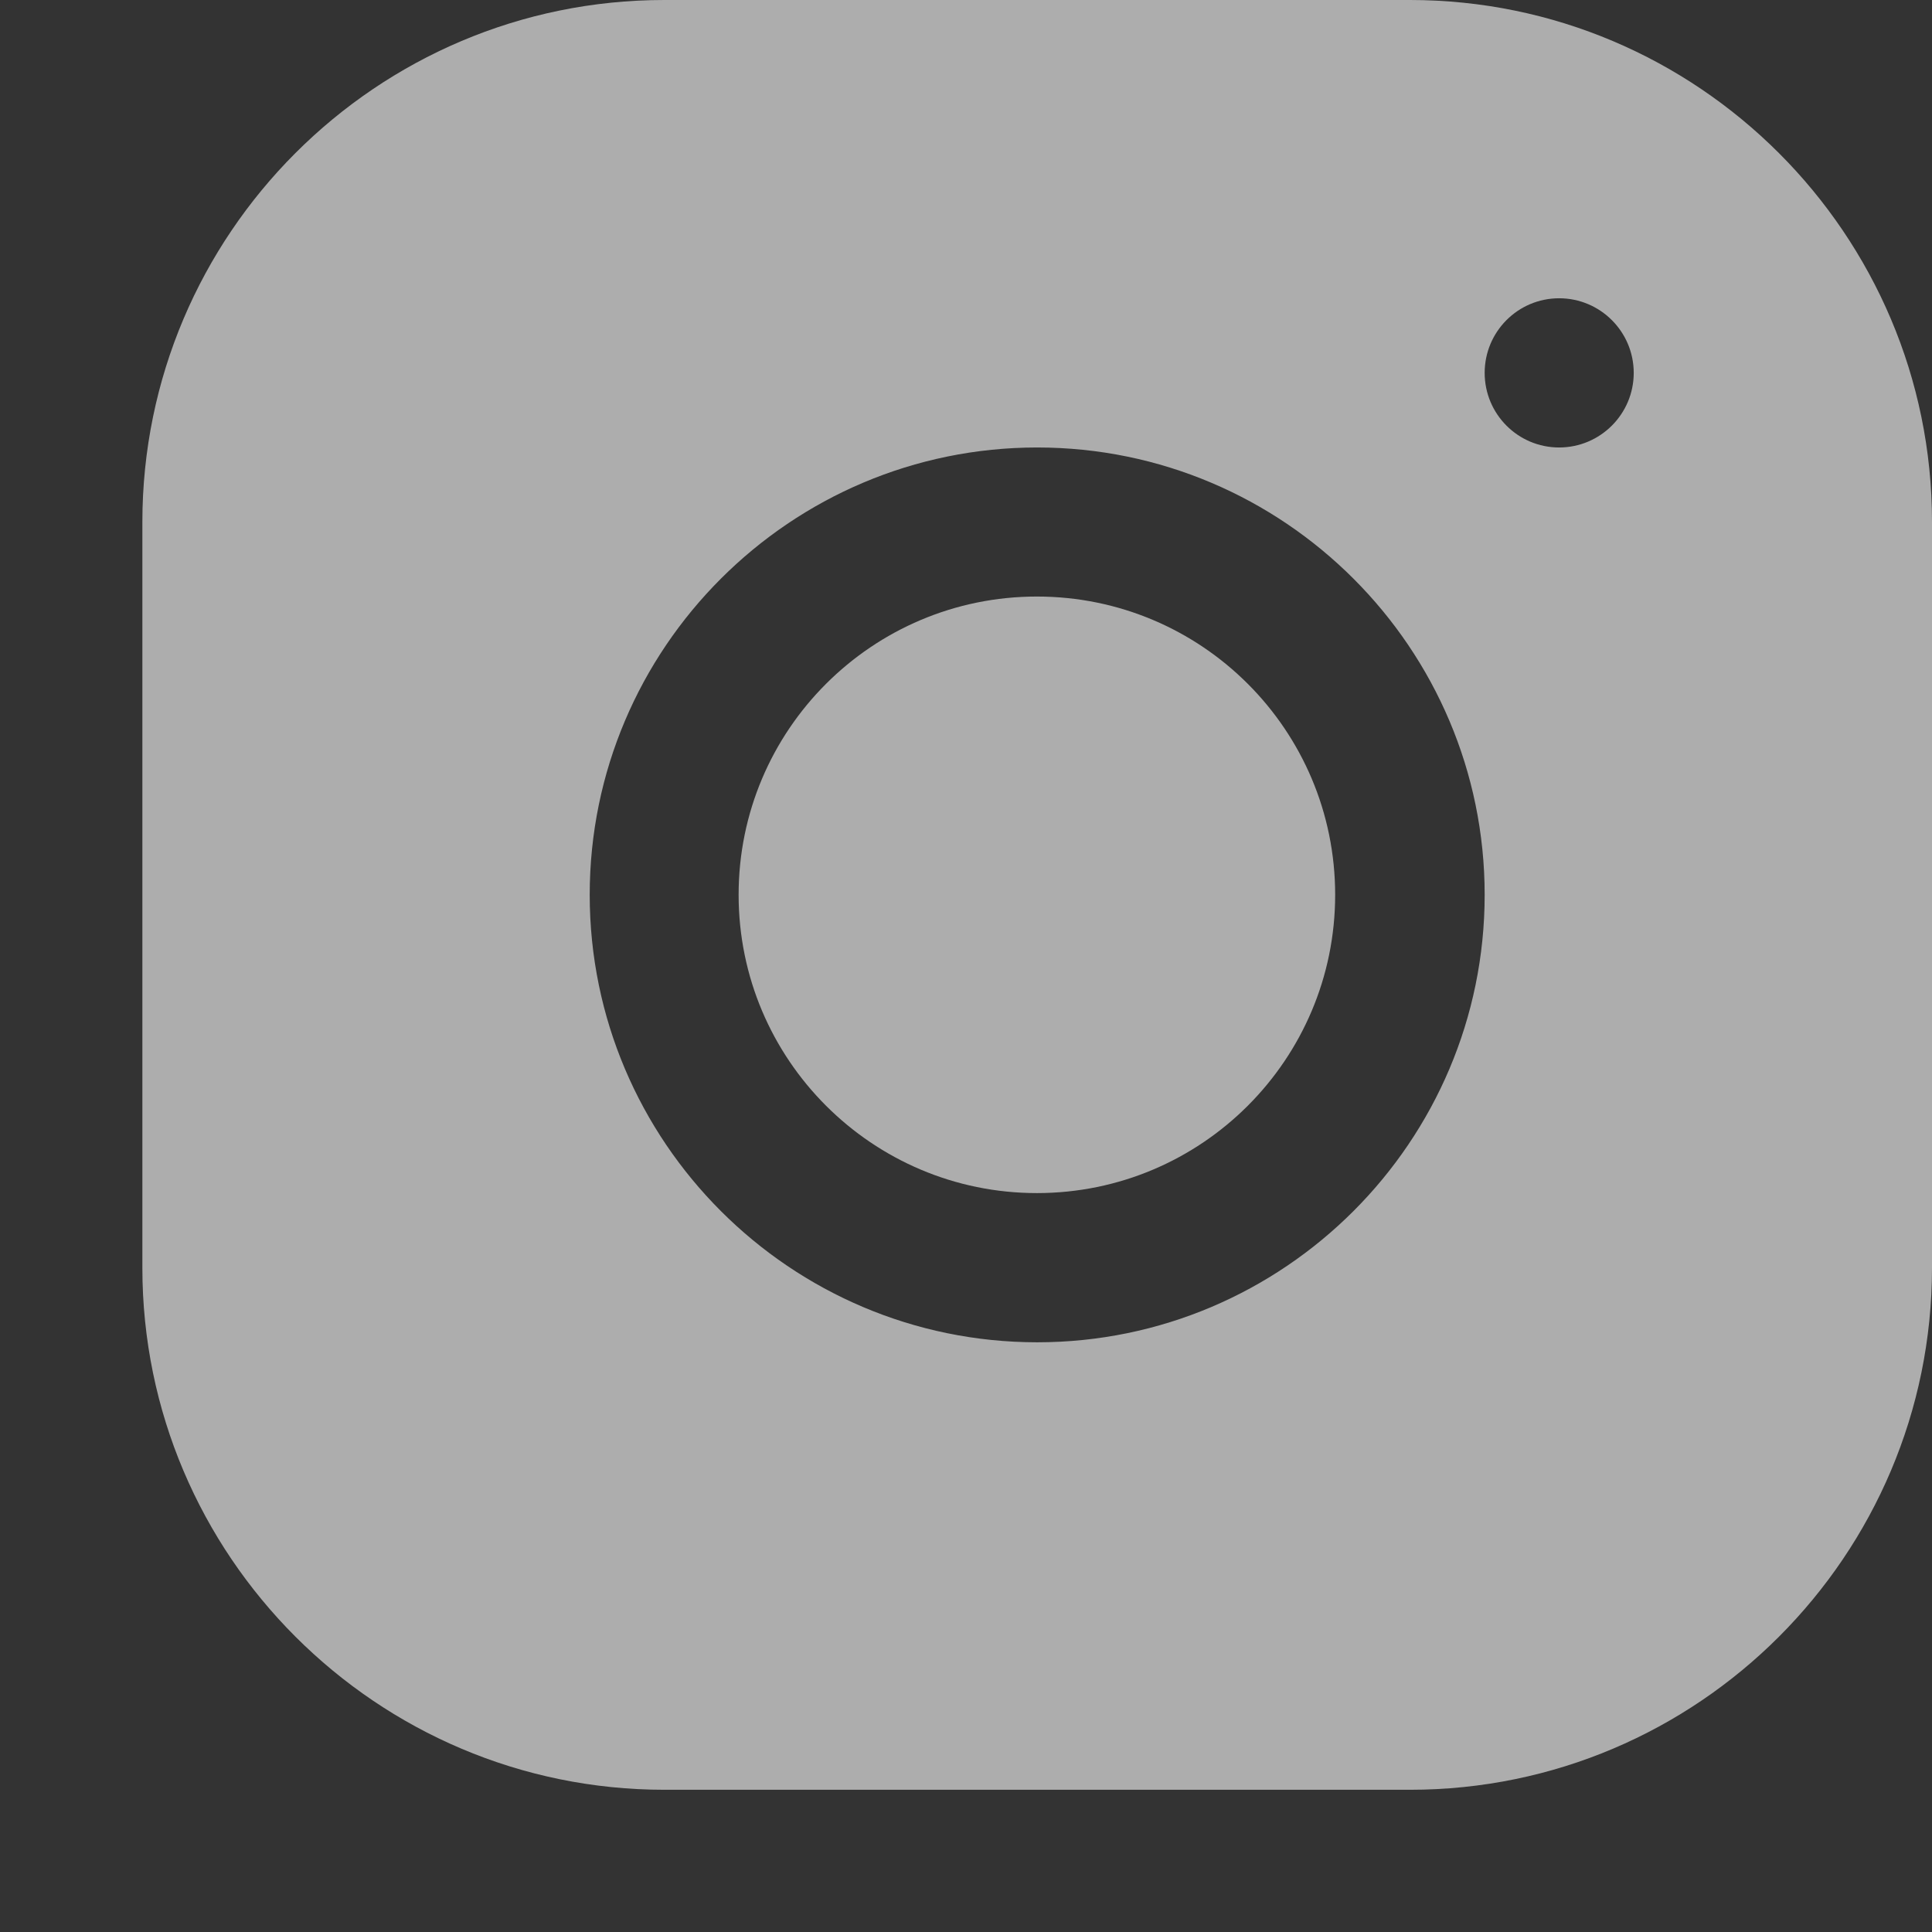 <svg width="13" height="13" viewBox="0 0 13 13" fill="none" xmlns="http://www.w3.org/2000/svg">
<rect x="0" y="0" width="13" height="13" fill="#333333" stroke="none"/>
<g opacity="0.6">
<path d="M6.977 8.028C8.086 8.028 8.984 7.129 8.984 6.021C8.984 4.912 8.086 4.014 6.977 4.014C5.869 4.014 4.97 4.912 4.97 6.021C4.97 7.129 5.869 8.028 6.977 8.028Z" fill="white"/>
<path d="M9.487 0H4.47C2.533 0 0.958 1.576 0.958 3.513V8.531C0.958 10.467 2.534 12.043 4.471 12.043H9.488C11.425 12.043 13 10.467 13 8.53V3.512C13 1.576 11.424 0 9.487 0ZM6.979 9.032C5.319 9.032 3.968 7.682 3.968 6.021C3.968 4.361 5.319 3.011 6.979 3.011C8.639 3.011 9.99 4.361 9.99 6.021C9.99 7.682 8.639 9.032 6.979 9.032ZM10.491 3.011C10.214 3.011 9.99 2.786 9.99 2.509C9.99 2.232 10.214 2.007 10.491 2.007C10.768 2.007 10.993 2.232 10.993 2.509C10.993 2.786 10.768 3.011 10.491 3.011Z" fill="white"/>
</g>
</svg>
